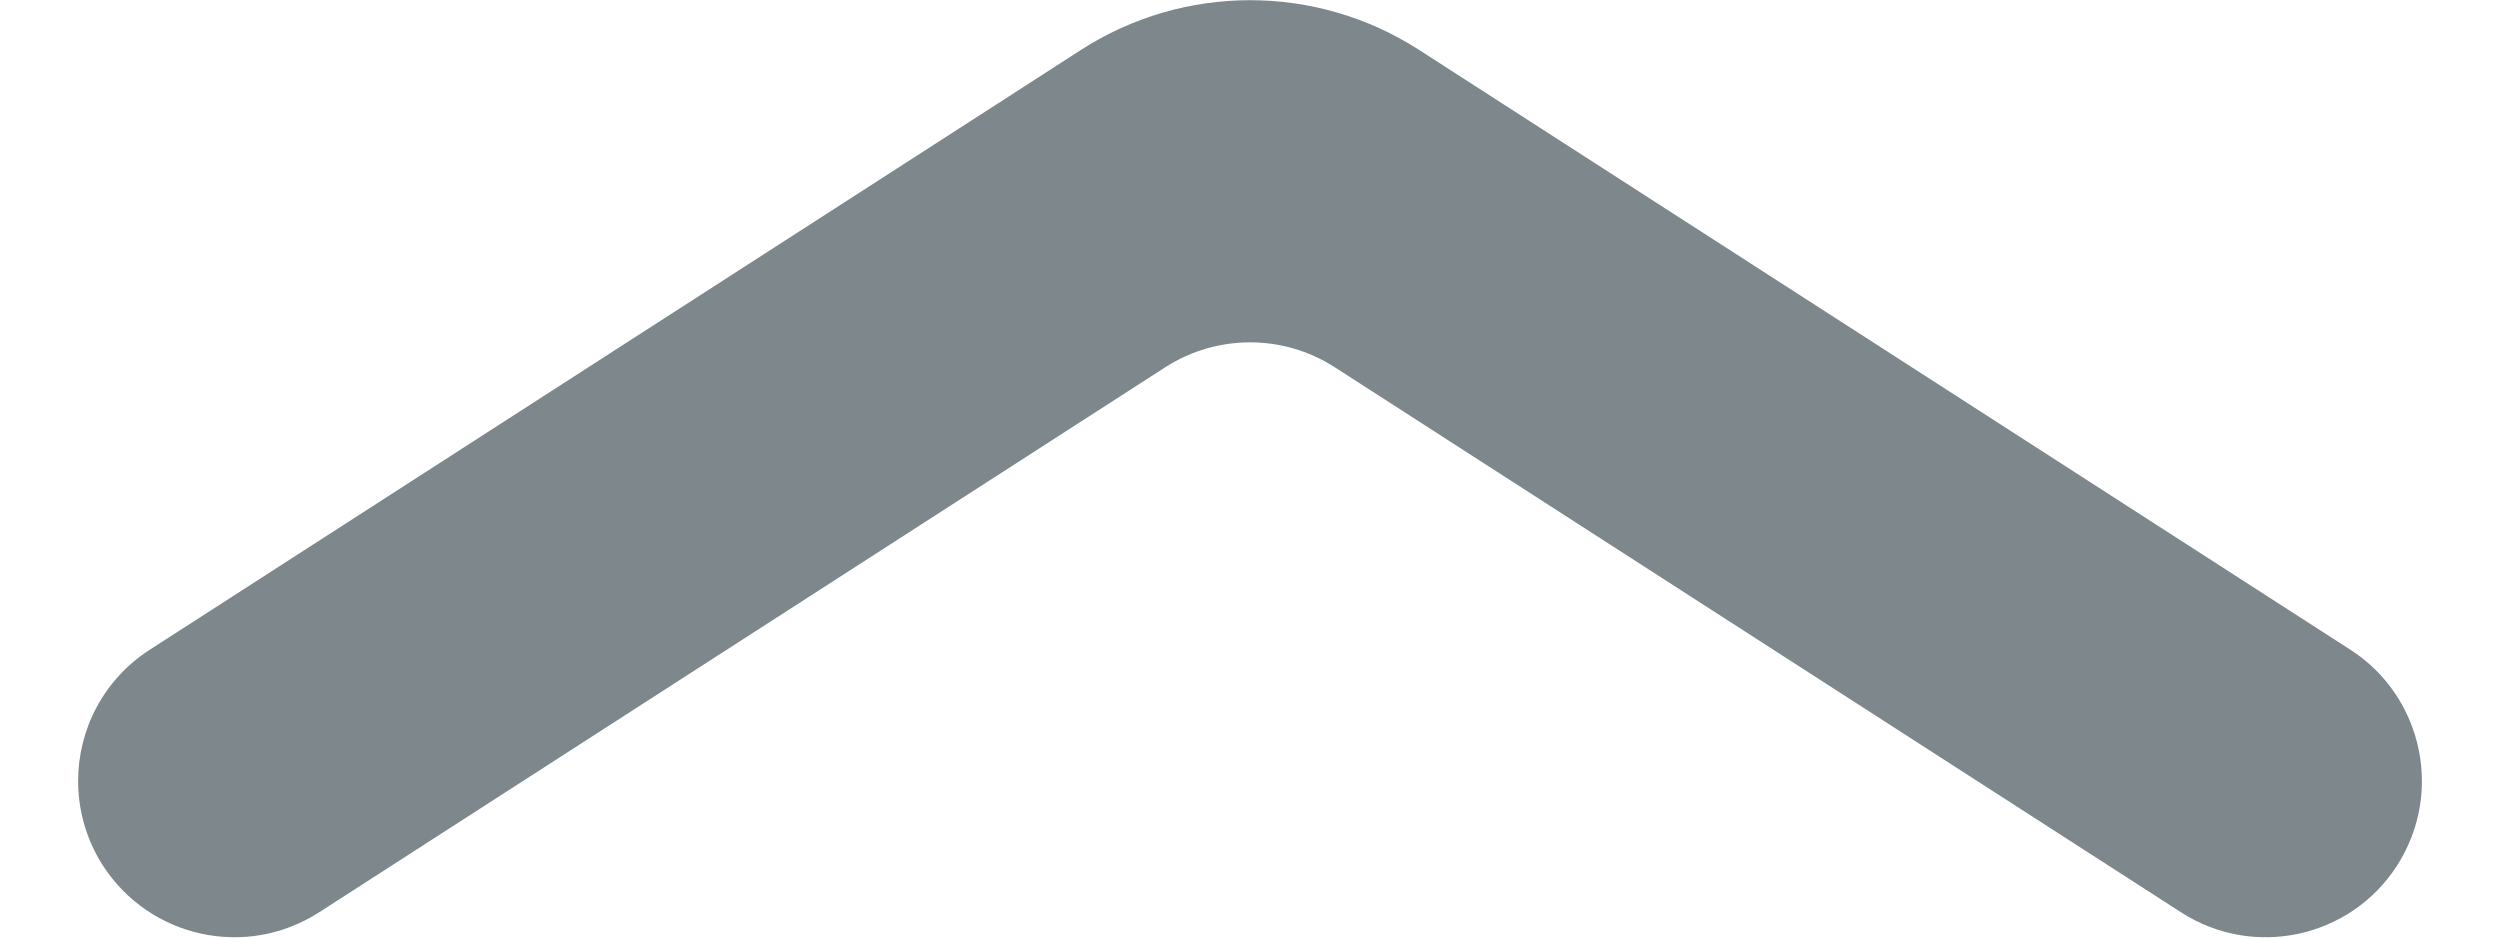<svg width="16" height="6" viewBox="0 0 16 6" fill="none" xmlns="http://www.w3.org/2000/svg">
<path d="M2.042 5.839C1.577 6.138 0.959 6.004 0.659 5.54C0.551 5.372 0.5 5.184 0.5 4.998C0.5 4.67 0.662 4.349 0.959 4.158L6.376 0.669C6.378 0.667 6.381 0.665 6.384 0.664L6.917 0.32C7.577 -0.105 8.424 -0.105 9.083 0.32L9.617 0.664C9.619 0.665 9.622 0.667 9.625 0.669L15.042 4.158C15.216 4.27 15.343 4.427 15.419 4.604C15.526 4.854 15.53 5.143 15.415 5.402C15.394 5.449 15.37 5.495 15.341 5.54C15.042 6.004 14.423 6.138 13.959 5.839L8.542 2.35L8.537 2.347C8.21 2.139 7.791 2.139 7.463 2.347L2.042 5.839Z" fill="#7D878C"/>
</svg>
